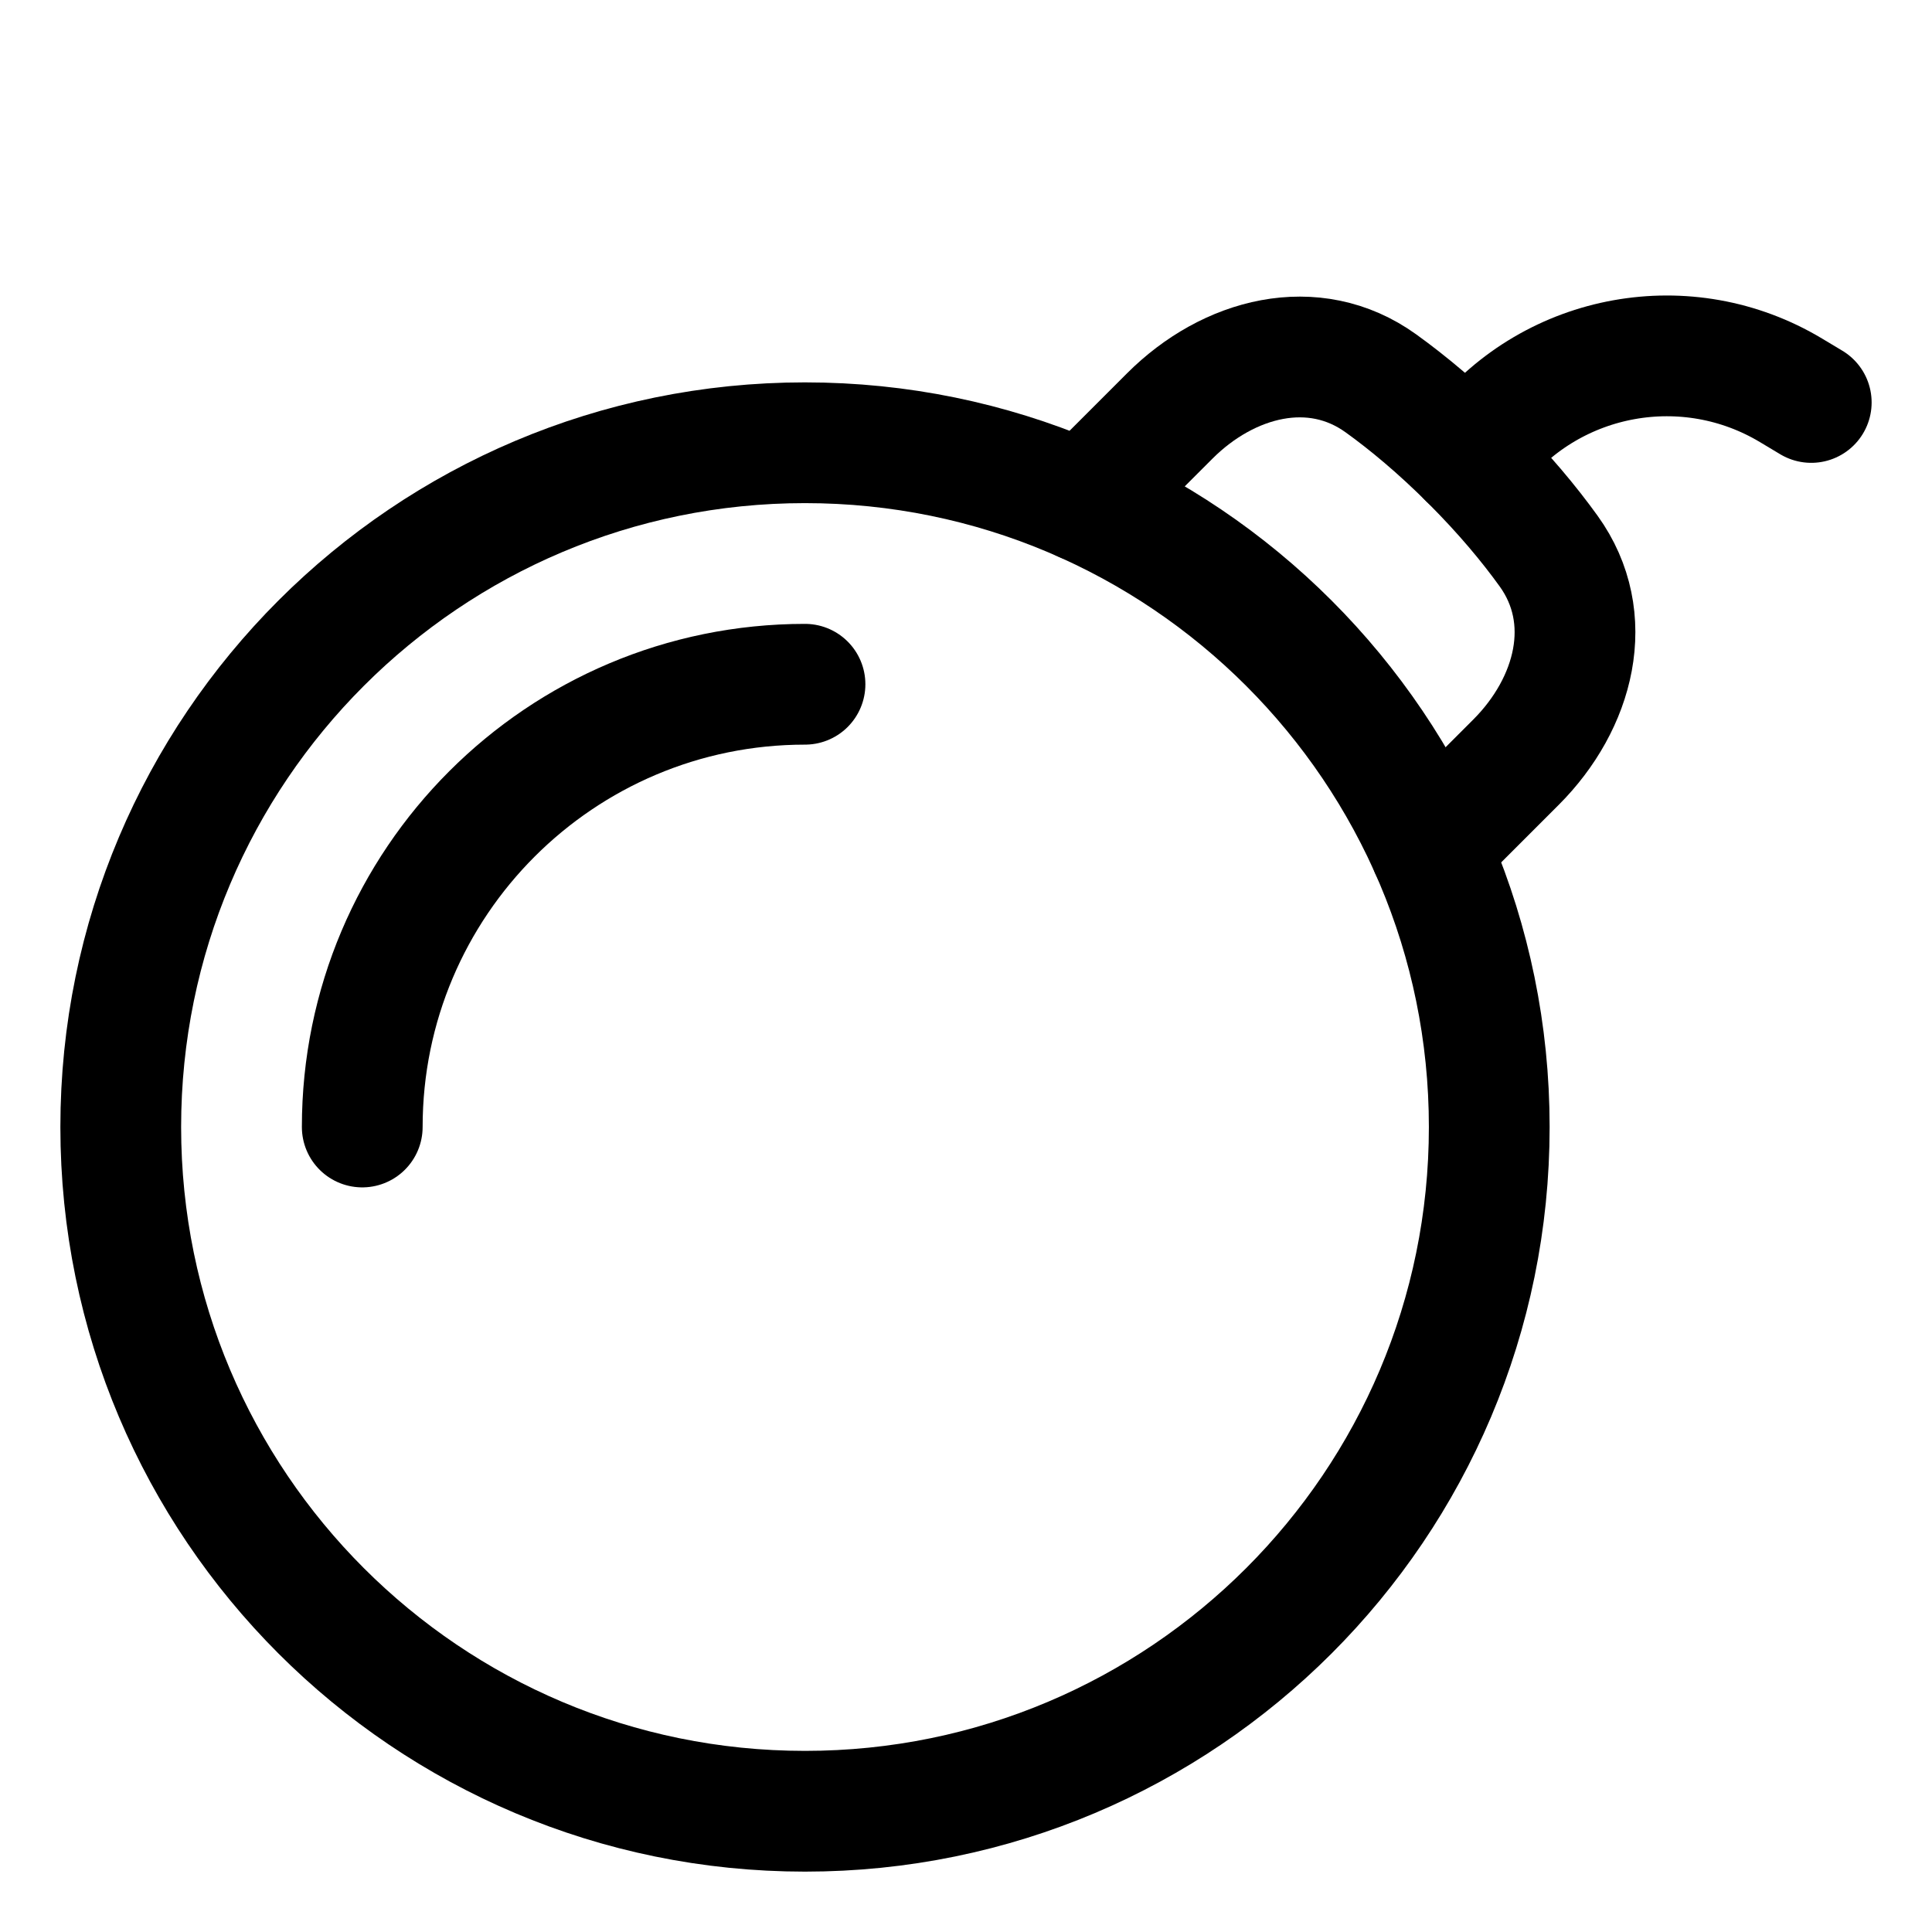 <svg xmlns="http://www.w3.org/2000/svg" fill="none" viewBox="0 0 48 48" id="Bomb--Streamline-Plump">
  <desc>
    Bomb Streamline Icon: https://streamlinehq.com
  </desc>
  <g id="bomb--delete-bomb-remove">
    <path id="Subtract" stroke="#000000" stroke-linecap="round" stroke-linejoin="round" d="m36.489 11.388 0.235 -0.294c1.876 -2.345 5.197 -2.942 7.772 -1.397L45 9.999" stroke-width="3"></path>
    <path id="Ellipse 351" stroke="#000000" stroke-linecap="round" stroke-linejoin="round" d="M20 11c9.389 0 17 7.611 17 17s-7.611 17 -17 17S3 37.389 3 28s7.611 -17 17 -17Z" stroke-width="3"></path>
    <path id="Subtract_2" stroke="#000000" stroke-linecap="round" stroke-linejoin="round" d="m35.529 21.072 2.136 -2.136c1.454 -1.454 2.012 -3.577 0.81 -5.245 -0.482 -0.669 -1.11 -1.427 -1.925 -2.242 -0.815 -0.815 -1.573 -1.443 -2.242 -1.925 -1.669 -1.201 -3.791 -0.644 -5.245 0.81l-2.136 2.136" stroke-width="3"></path>
    <path id="Ellipse 352" stroke="#000000" stroke-linecap="round" stroke-linejoin="round" d="M20 17c-6.075 0 -11 4.925 -11 11" stroke-width="3"></path>
  </g>
</svg>